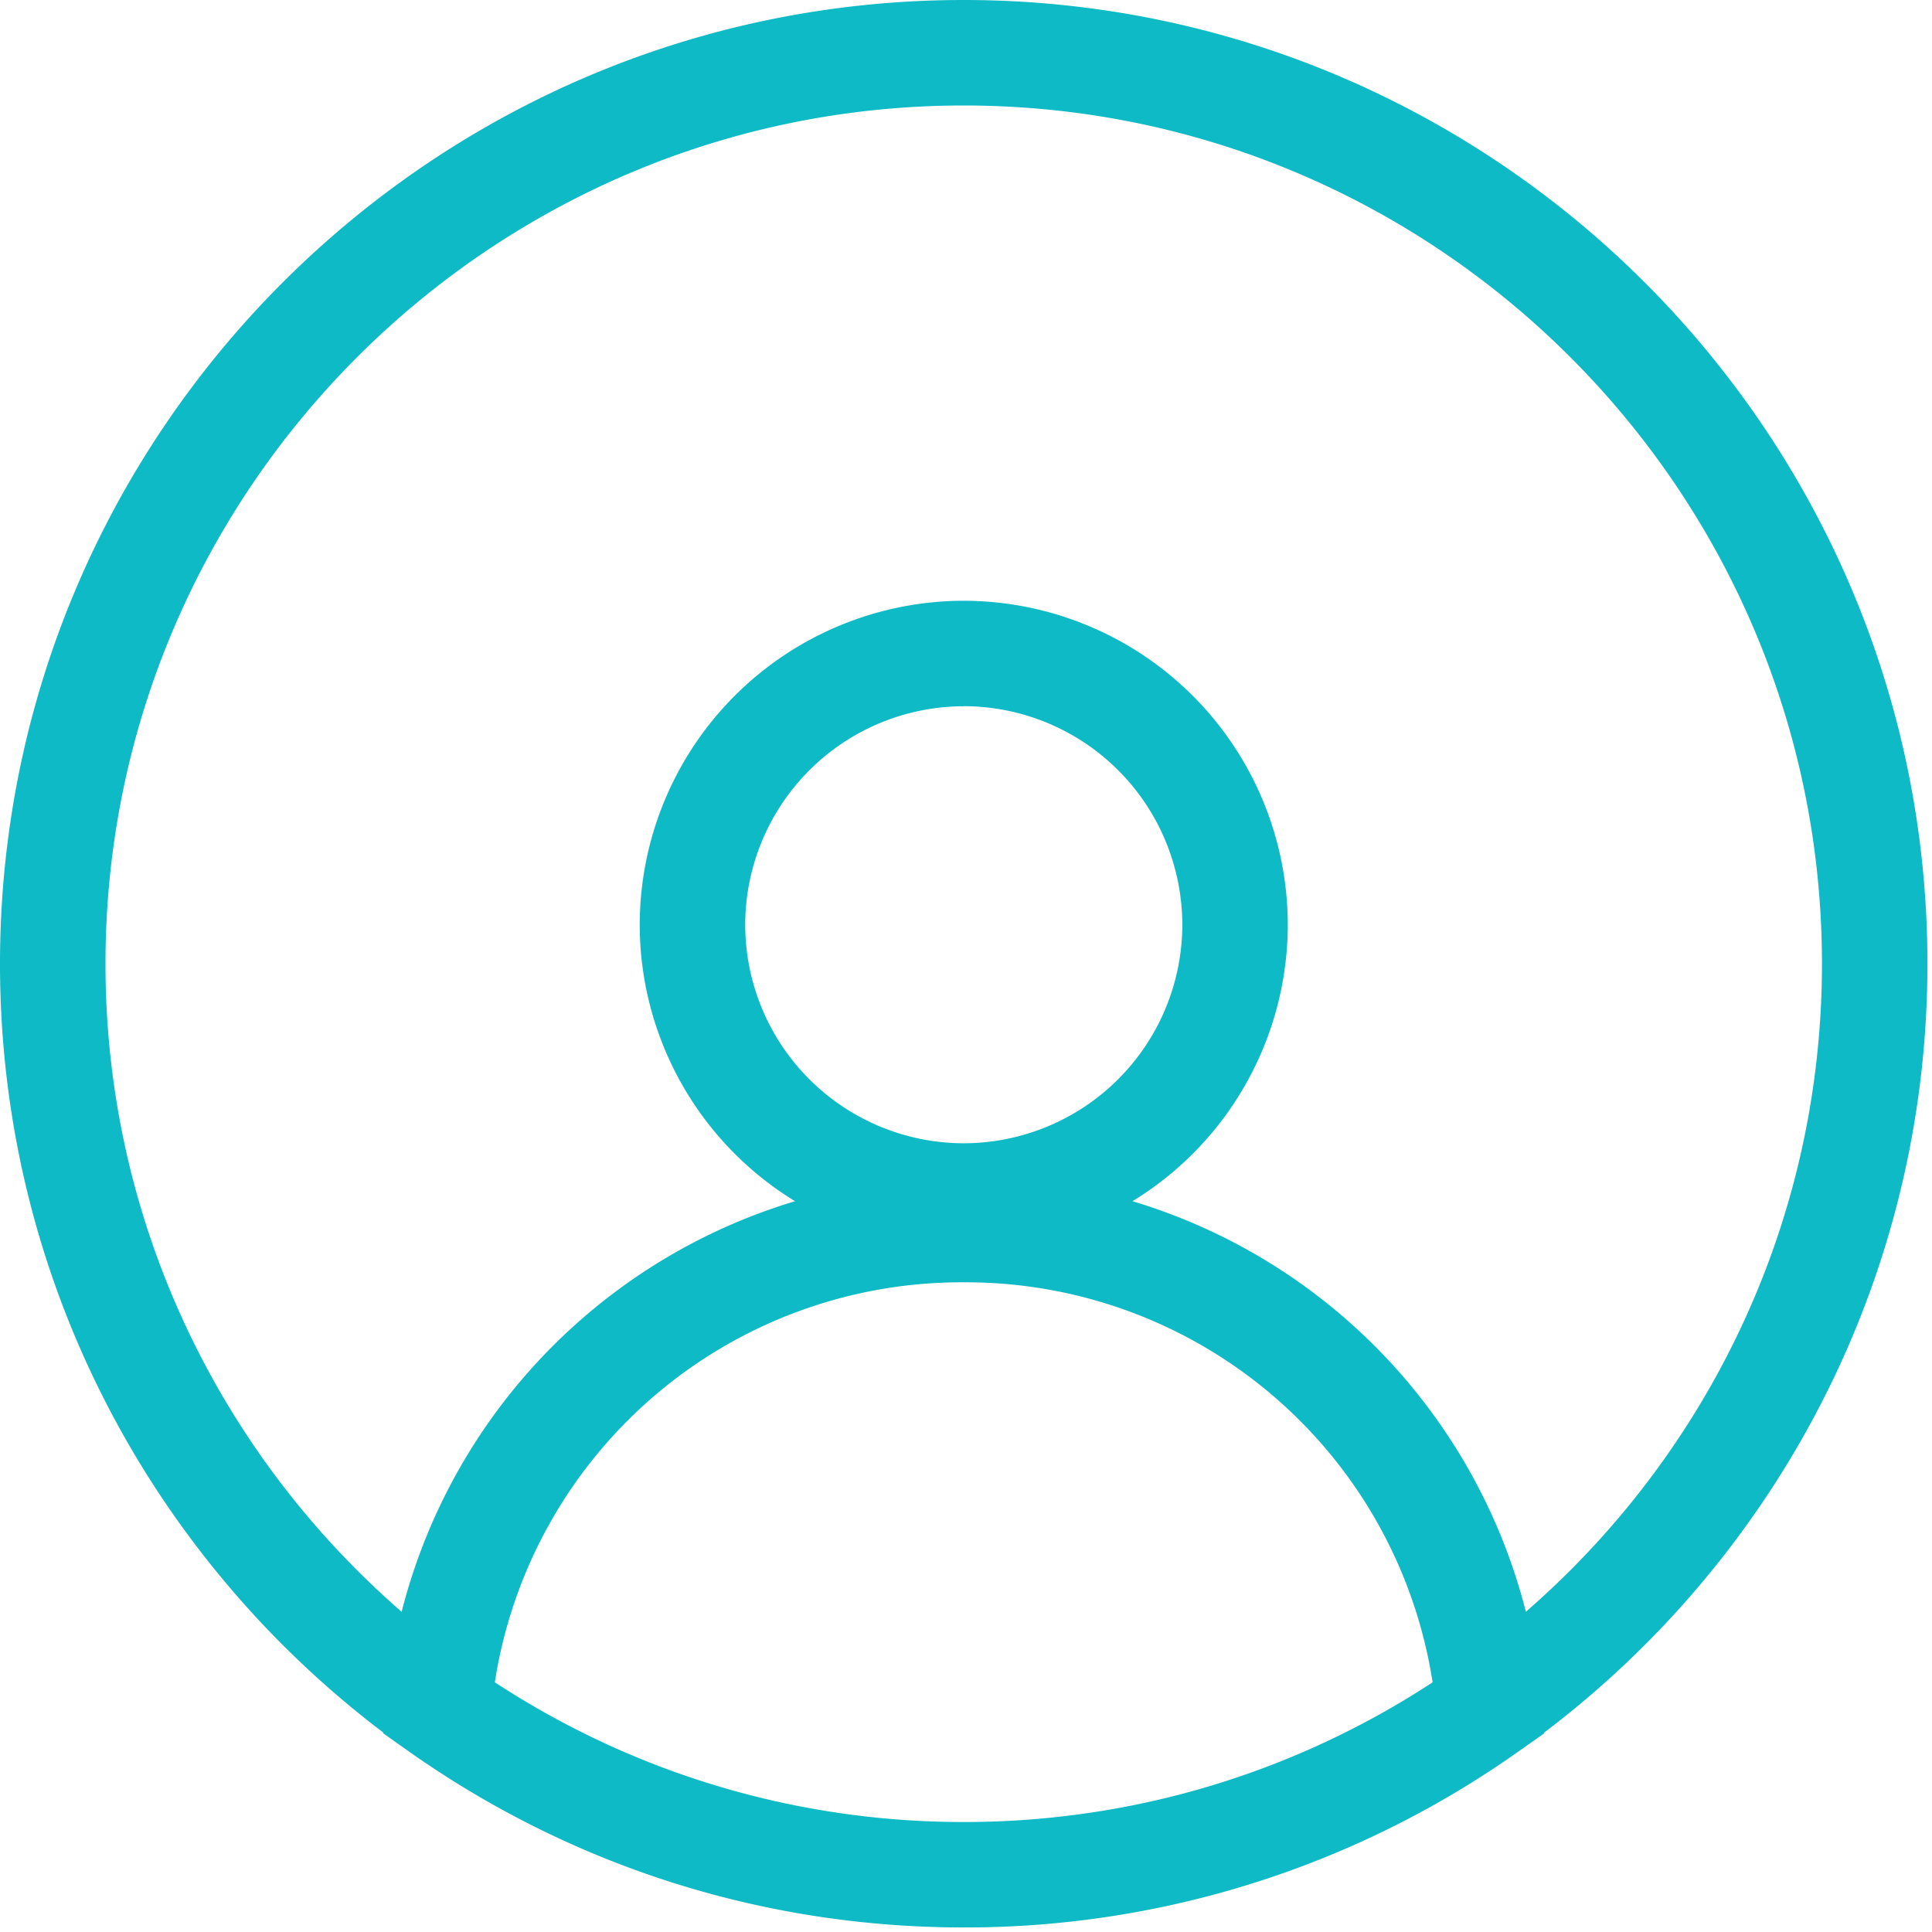 <svg xmlns="http://www.w3.org/2000/svg" width="24" height="24" viewBox="0 0 25 25">
    <path fill="#0EBAC5" fill-rule="nonzero" d="M12.47 24.941C5.596 24.941 0 19.347 0 12.471 0 5.594 5.594 0 12.47 0c6.877 0 12.471 5.594 12.471 12.47 0 6.877-5.594 12.471-12.47 12.471zm0-23.576c-6.123 0-11.105 4.982-11.105 11.106 0 6.123 4.982 11.106 11.106 11.106 6.123 0 11.105-4.983 11.105-11.106 0-6.124-4.982-11.106-11.105-11.106zm0 14.794a4.198 4.198 0 0 1-4.192-4.193 4.197 4.197 0 0 1 4.193-4.192 4.198 4.198 0 0 1 4.193 4.193 4.198 4.198 0 0 1-4.193 4.192zm0-7.02a2.831 2.831 0 0 0-2.827 2.827 2.831 2.831 0 0 0 2.828 2.828 2.832 2.832 0 0 0 2.828-2.828 2.832 2.832 0 0 0-2.828-2.828zm0 15.802c-2.59 0-5.076-.79-7.189-2.284l-.322-.228.037-.392a7.47 7.47 0 0 1 7.475-6.809 7.47 7.47 0 0 1 7.475 6.808l.036.393-.322.227a12.385 12.385 0 0 1-7.19 2.285zm-6.067-3.17a11.024 11.024 0 0 0 6.068 1.806c2.171 0 4.26-.624 6.067-1.807a6.11 6.11 0 0 0-6.067-5.177 6.11 6.11 0 0 0-6.068 5.177z"/>
</svg>
